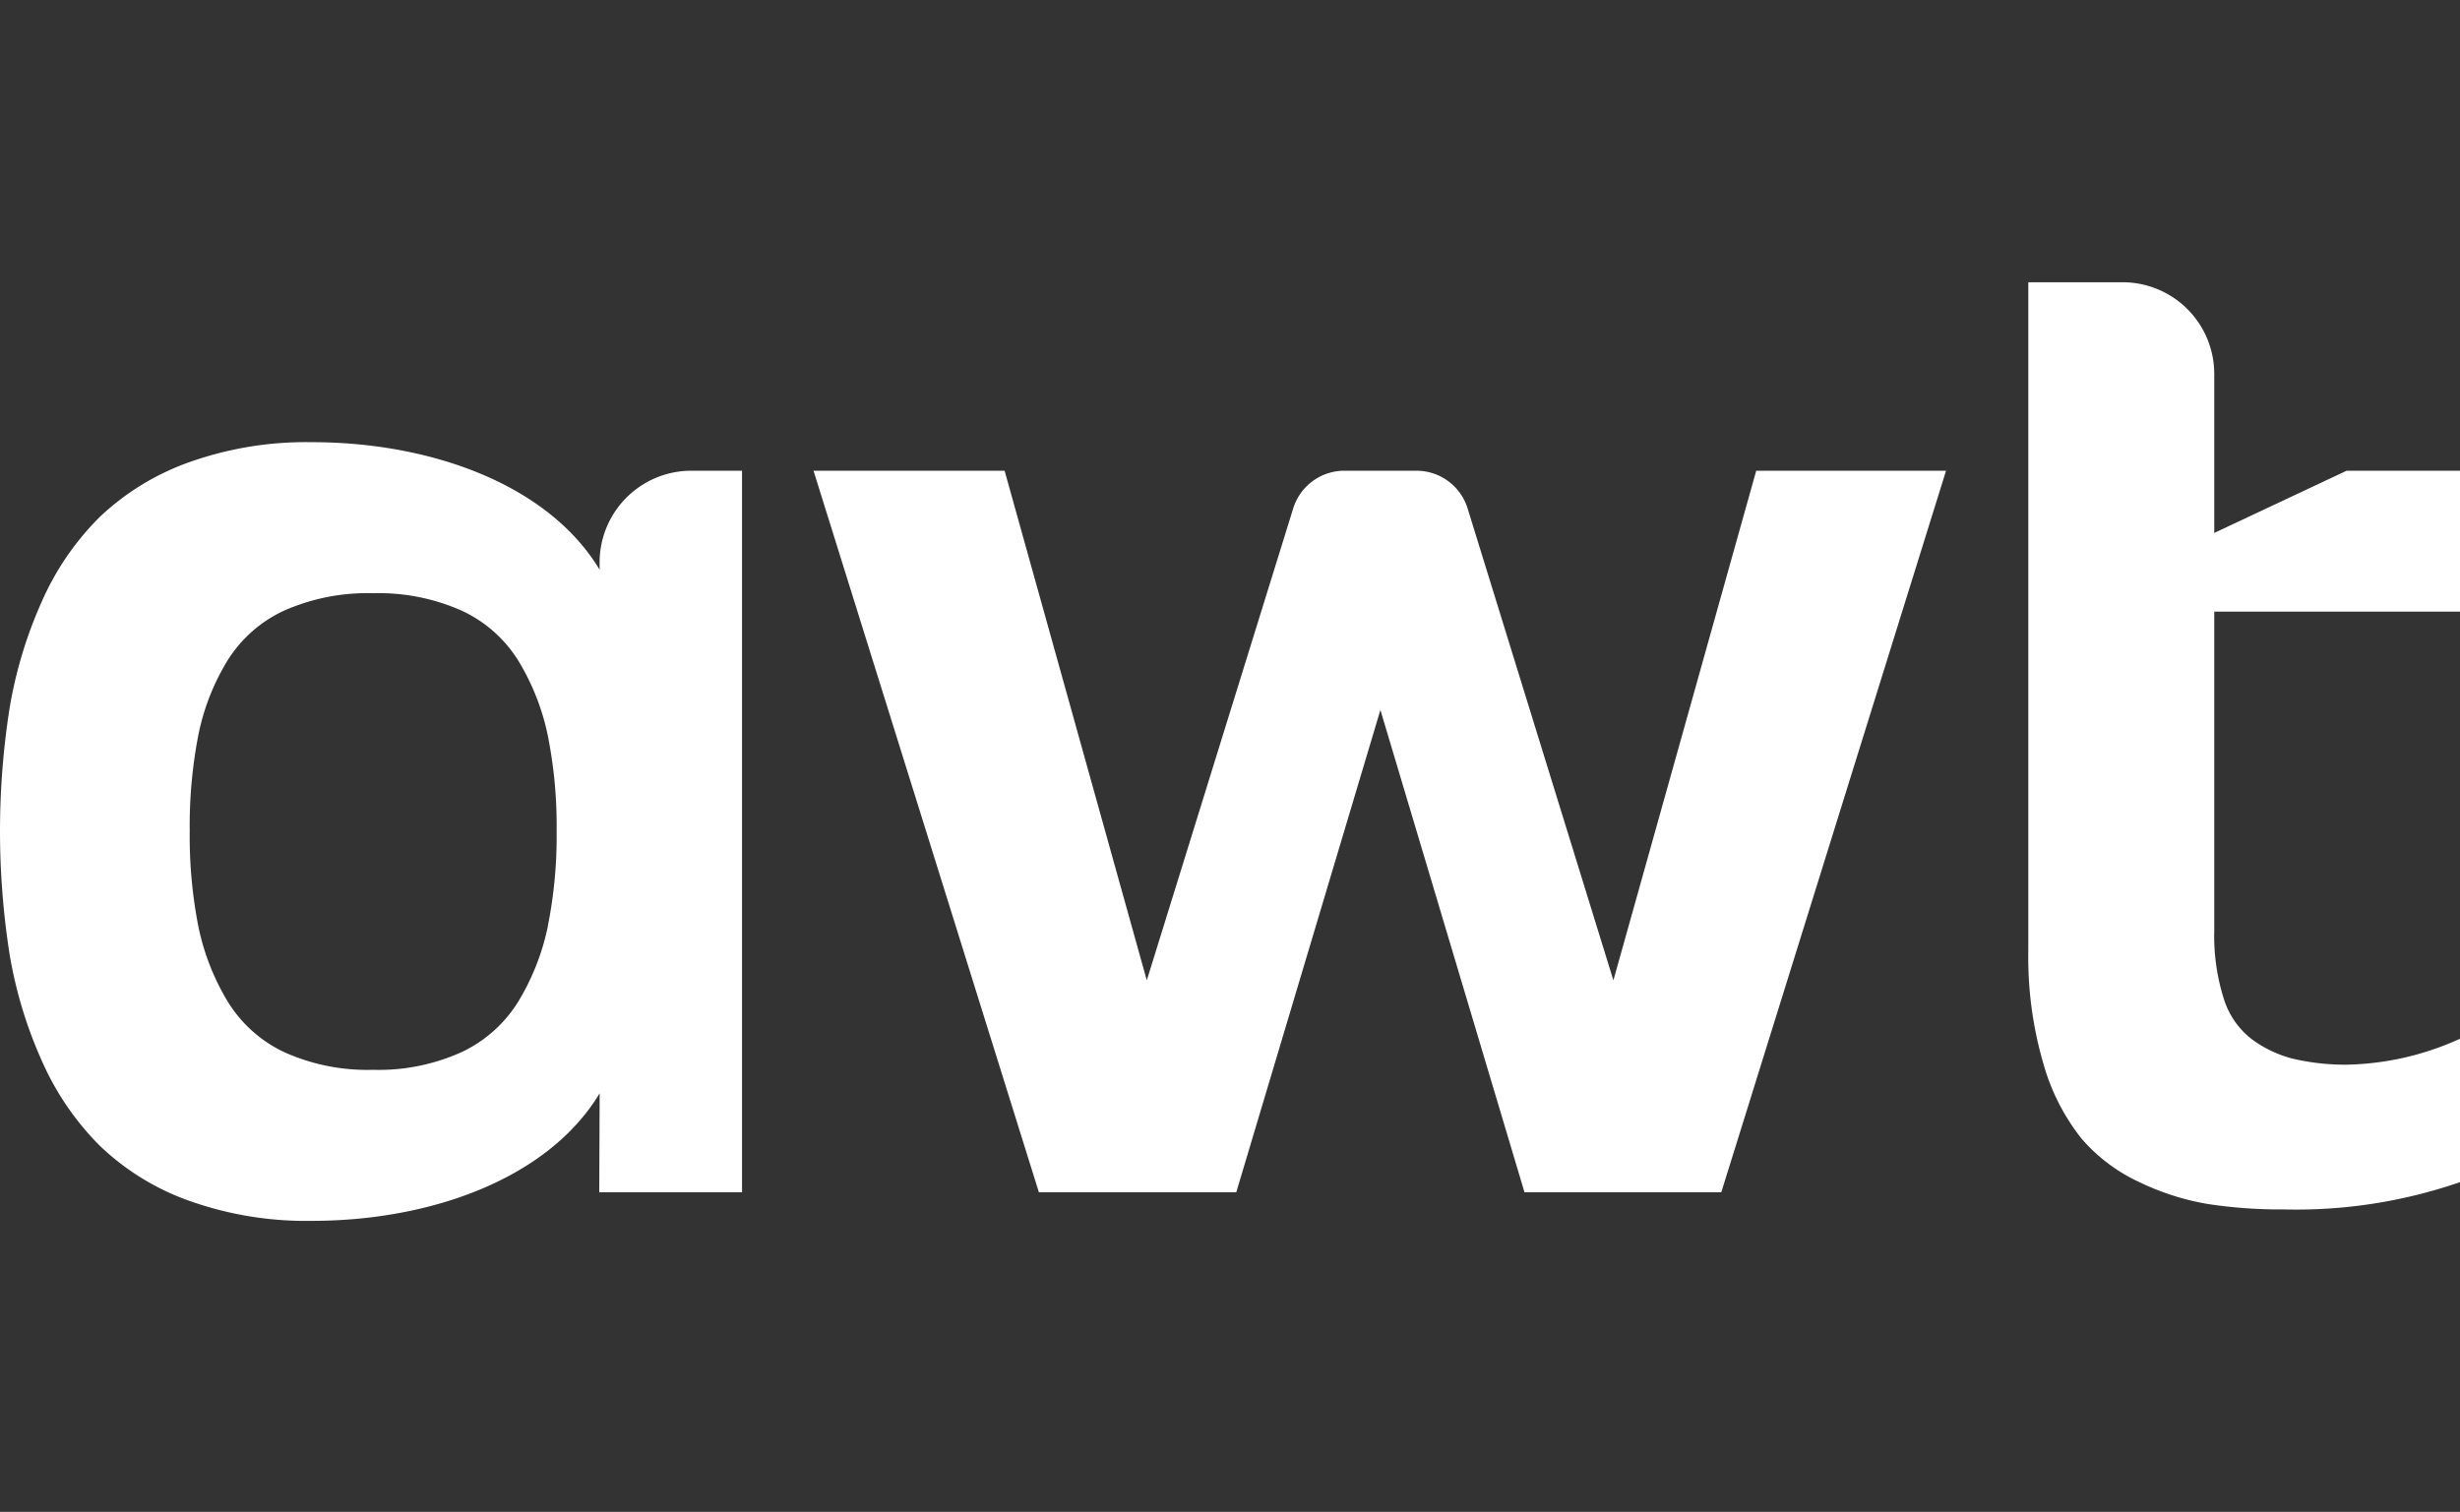 <svg id="awt-acronym-logo" xmlns="http://www.w3.org/2000/svg" xmlns:xlink="http://www.w3.org/1999/xlink" width="122" height="75" viewBox="0 0 122 75">
  <rect x="0" y="0" width="122" height="75" fill="#333333" stroke="none"/>
  <defs>
    <clipPath id="clip-path">
      <rect id="Rectangle_365" data-name="Rectangle 365" width="121.999" height="46.562" fill="none"/>
    </clipPath>
  </defs>
  <rect id="Rectangle_250" data-name="Rectangle 250" width="122" height="75" fill="none"/>
  <g id="Group_728" data-name="Group 728" transform="translate(0 14)">
    <g id="Group_728-2" data-name="Group 728" clip-path="url(#clip-path)">
      <path id="Path_712" data-name="Path 712" d="M29.737,48.255l0,.343c-2.54-4.218-8.342-6.326-14.28-6.326a17.259,17.259,0,0,0-6.108,1.006A12.537,12.537,0,0,0,4.928,46a13.679,13.679,0,0,0-2.865,4.2A21.61,21.61,0,0,0,.474,55.477a39.427,39.427,0,0,0,0,12.185,21.571,21.571,0,0,0,1.589,5.272,13.851,13.851,0,0,0,2.865,4.219,12.383,12.383,0,0,0,4.423,2.74A17.259,17.259,0,0,0,15.459,80.9c5.938,0,11.74-2.109,14.28-6.328l-.02,4.911H36.8V43.688H34.286a4.549,4.549,0,0,0-4.549,4.567M27.17,66.291a11.845,11.845,0,0,1-1.448,3.7A6.6,6.6,0,0,1,22.9,72.525a9.957,9.957,0,0,1-4.392.882,10.04,10.04,0,0,1-4.425-.882,6.572,6.572,0,0,1-2.817-2.549,11.767,11.767,0,0,1-1.432-3.7,23.191,23.191,0,0,1-.425-4.708,23.621,23.621,0,0,1,.425-4.754,11.385,11.385,0,0,1,1.432-3.683,6.54,6.54,0,0,1,2.817-2.5,10.205,10.205,0,0,1,4.425-.866,10.12,10.12,0,0,1,4.392.866,6.539,6.539,0,0,1,2.817,2.5,11.661,11.661,0,0,1,1.448,3.683,22.767,22.767,0,0,1,.44,4.754,22.564,22.564,0,0,1-.44,4.723" transform="translate(0 -34.337)" fill="#fff"/>
      <path id="Path_713" data-name="Path 713" d="M261.713,49.82,254.63,75.1,247.4,51.691a2.654,2.654,0,0,0-2.536-1.871h-3.577a2.655,2.655,0,0,0-2.536,1.868L231.49,75.1l-7.052-25.28h-9.477l11.177,35.794h9.789l7.148-23.926,7.146,23.926h9.76L271.127,49.82Z" transform="translate(-174.616 -40.469)" fill="#fff"/>
      <path id="Path_714" data-name="Path 714" d="M551.619,38.816a11.592,11.592,0,0,1-2.568-.3,5.918,5.918,0,0,1-2-.945,4.033,4.033,0,0,1-1.417-2.031,10.326,10.326,0,0,1-.472-3.368V4.548A4.549,4.549,0,0,0,540.617,0H535.94V33.15a18.861,18.861,0,0,0,.74,5.588,10.579,10.579,0,0,0,1.889,3.731,8.452,8.452,0,0,0,2.88,2.172,12.627,12.627,0,0,0,3.4,1.086,23.921,23.921,0,0,0,3.748.268,24.9,24.9,0,0,0,8.752-1.354V37.527a14.146,14.146,0,0,1-5.729,1.289" transform="translate(-435.349 0.001)" fill="#fff"/>
      <path id="Path_715" data-name="Path 715" d="M593.492,49.82v6.989H580.435V53.314l7.433-3.494Z" transform="translate(-471.492 -40.469)" fill="#fff"/>
    </g>
  </g>
</svg>
